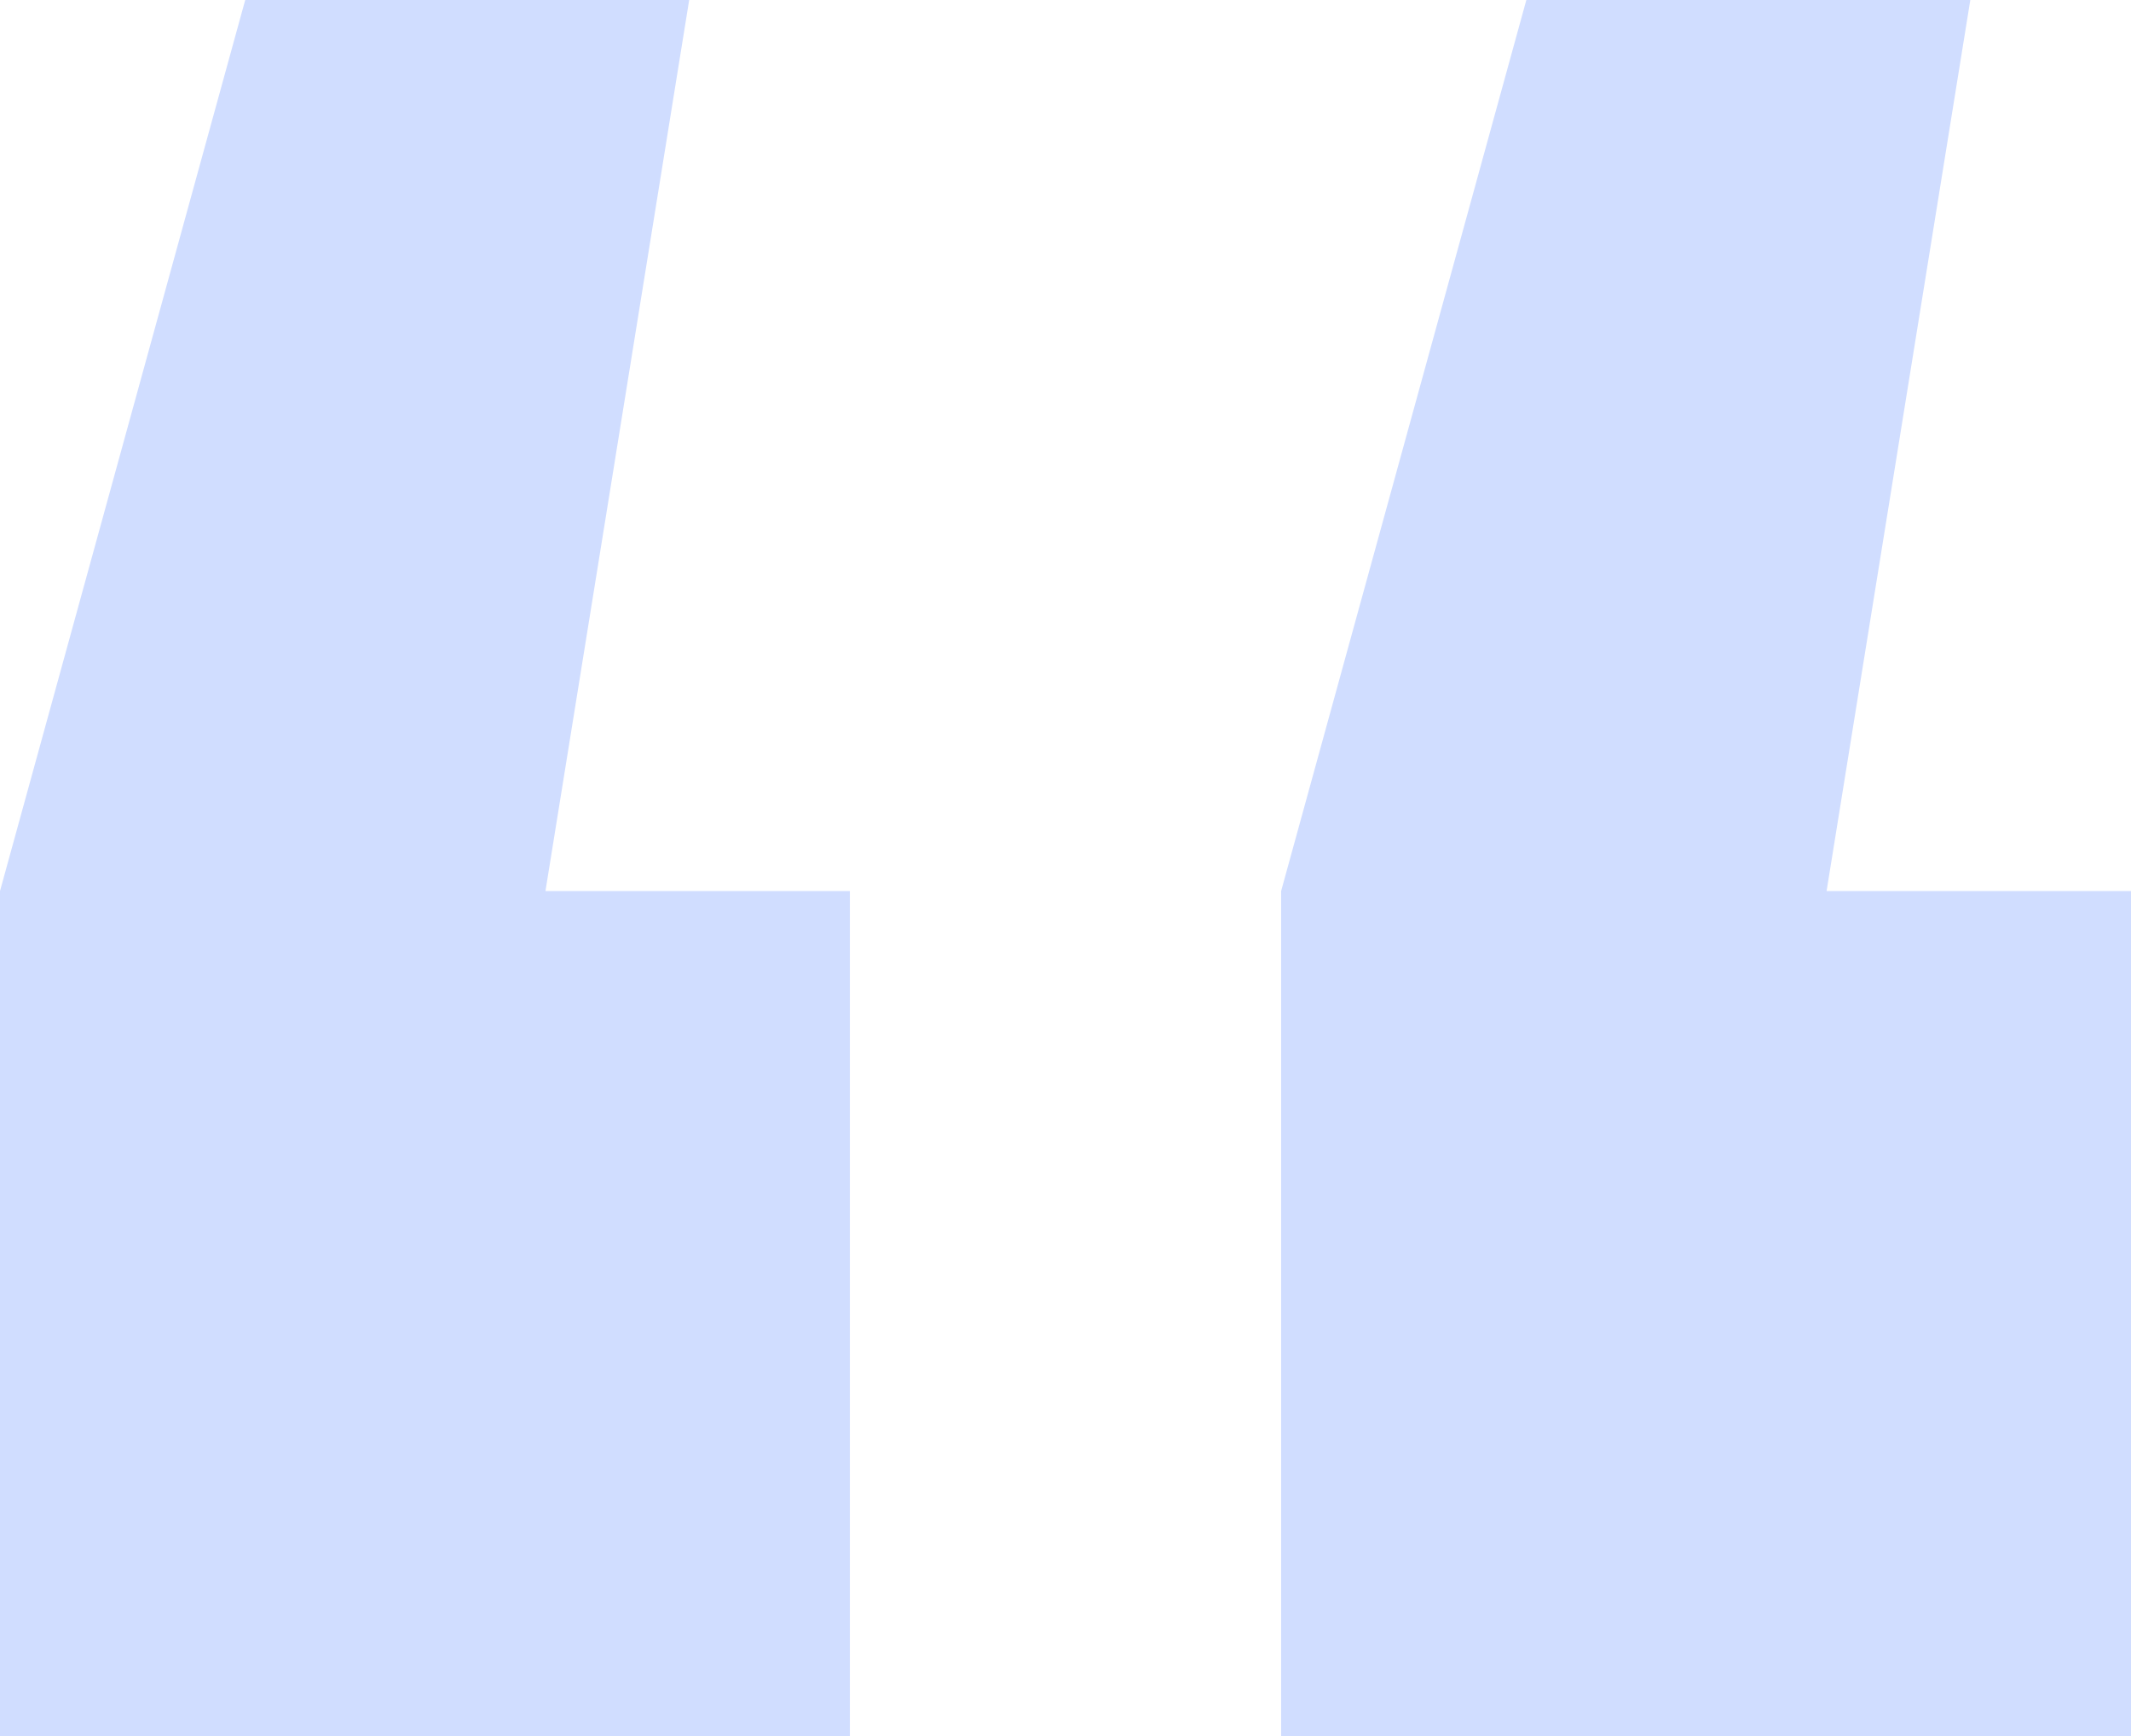 <svg width="27" height="22" viewBox="0 0 27 22" fill="none" xmlns="http://www.w3.org/2000/svg">
<path d="M8.732 0L6.911 11.292H10.768V22H0V11.292L3.107 0H8.732ZM24.964 0L23.143 11.292H27V22H16.232V11.292L19.339 0H24.964Z" fill="#D0DDFF"/>
</svg>
